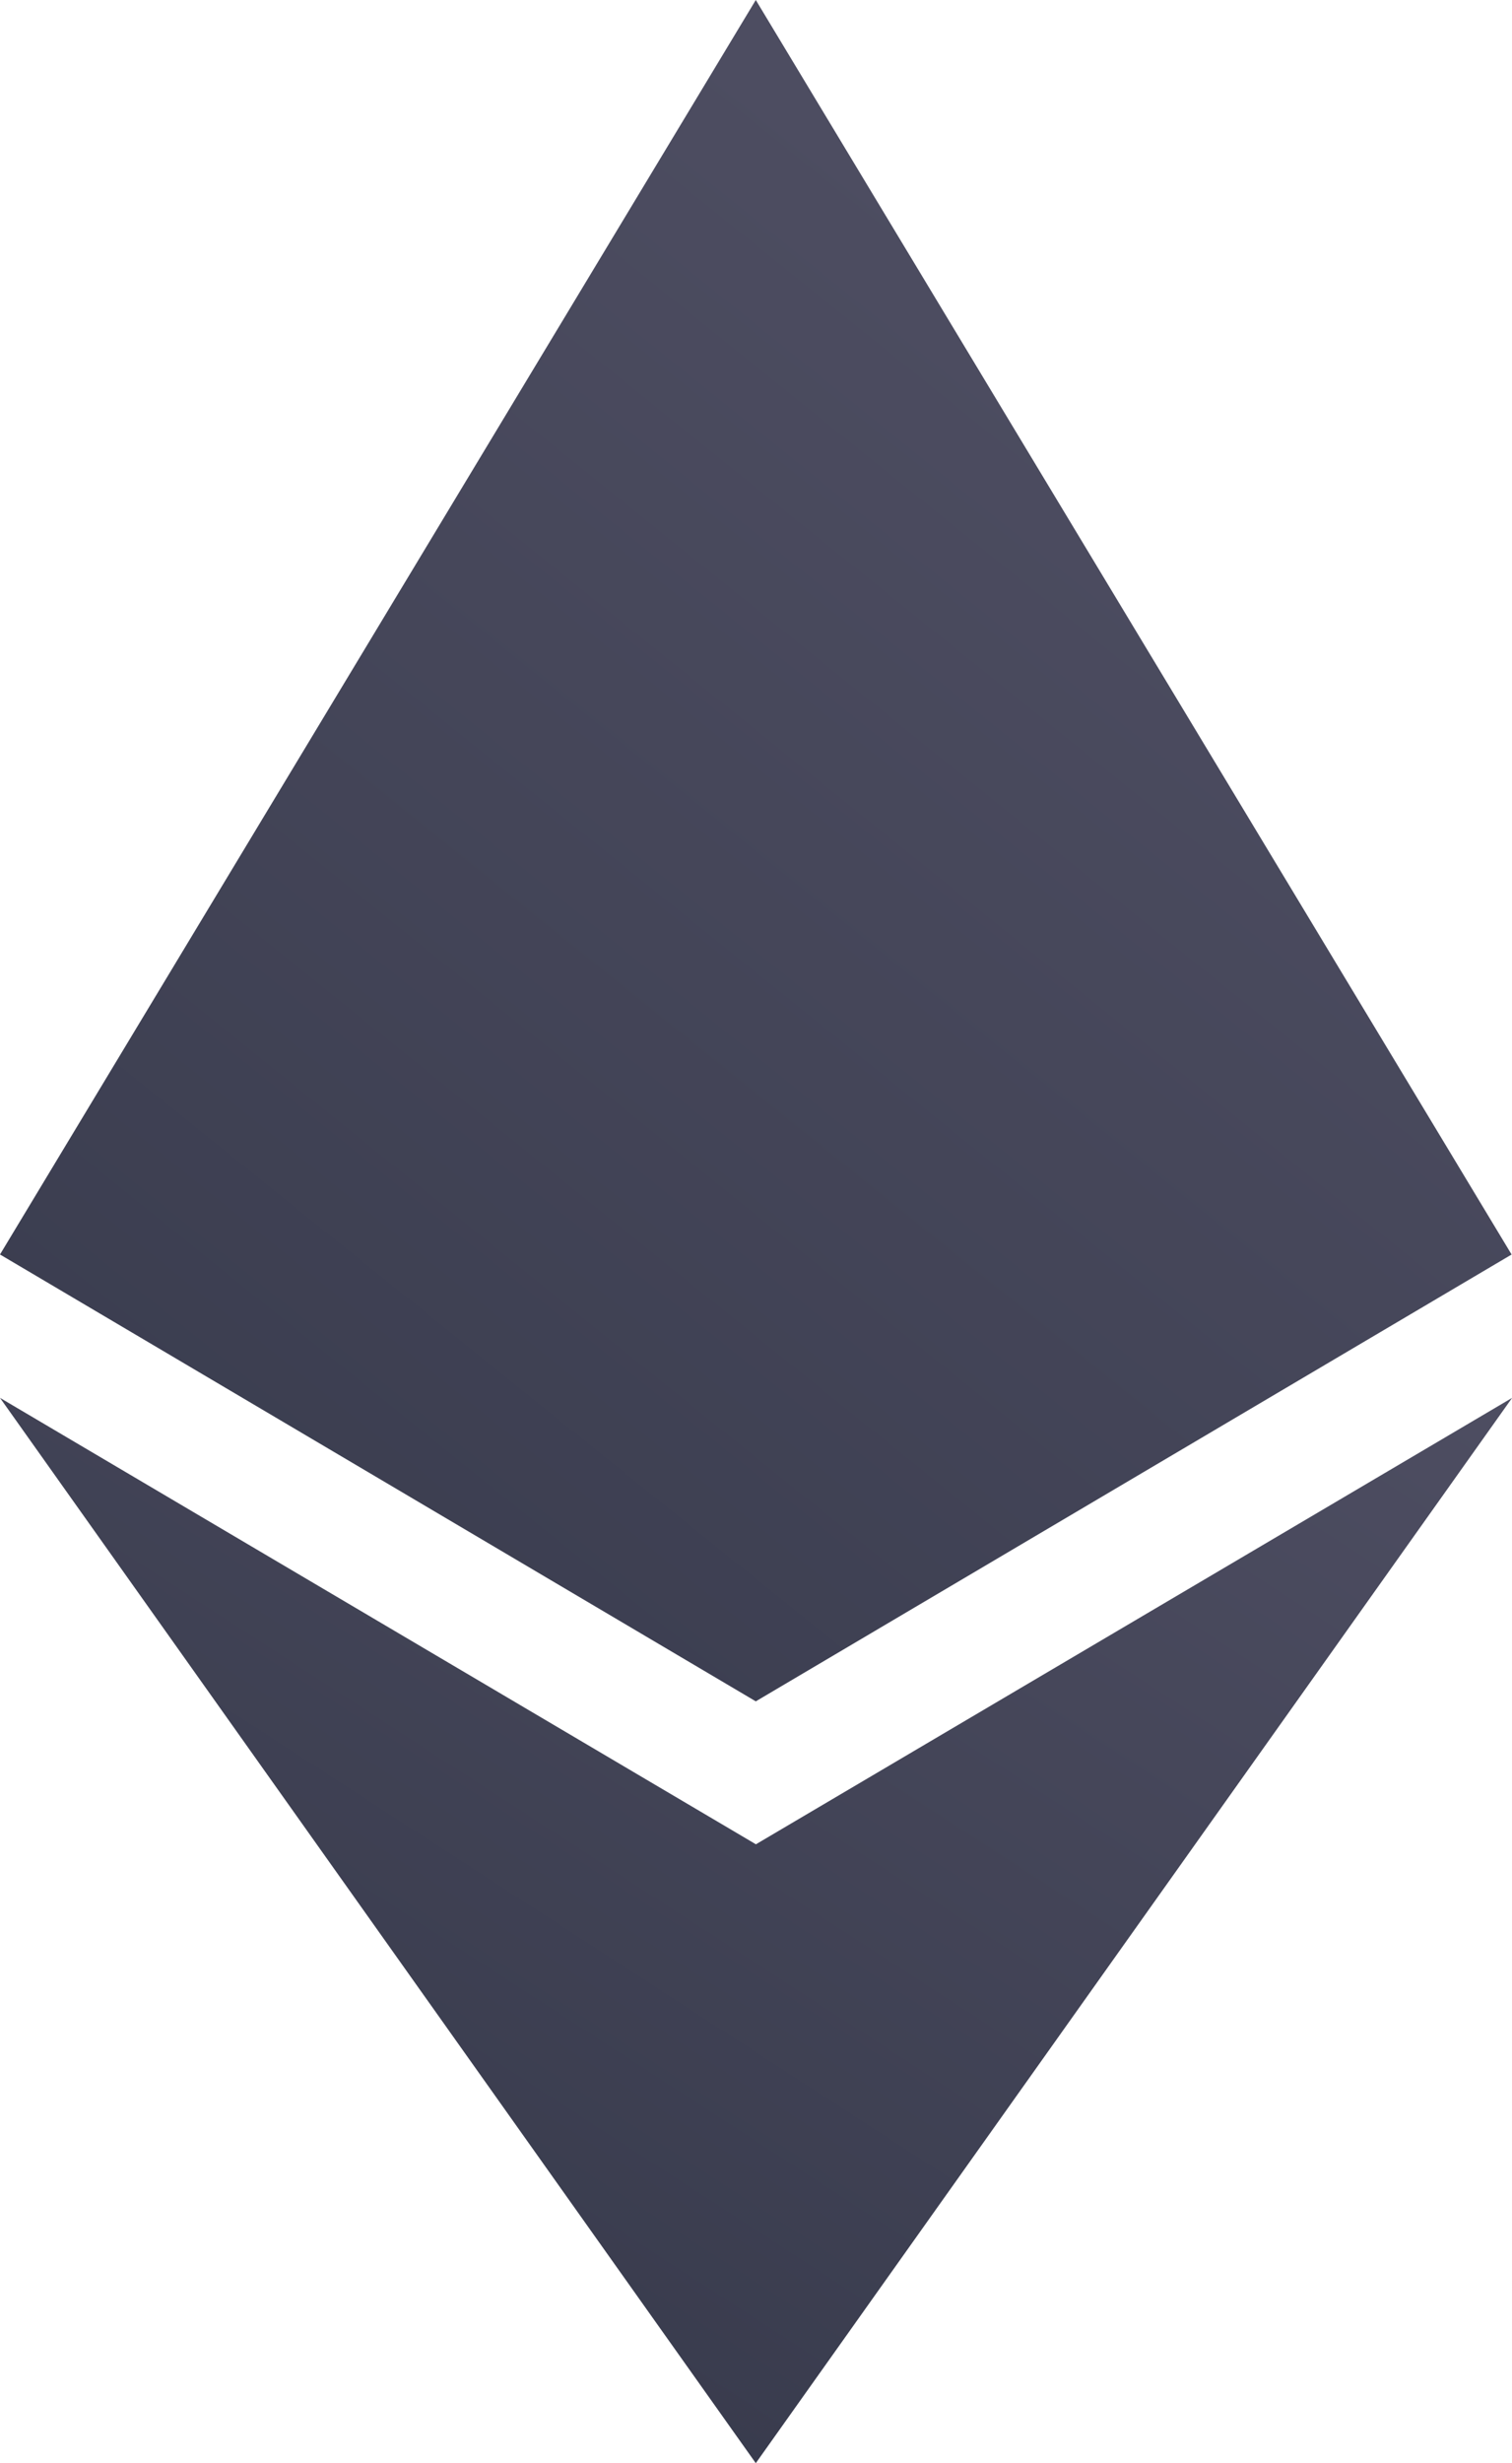 <svg xmlns="http://www.w3.org/2000/svg" xmlns:xlink="http://www.w3.org/1999/xlink" width="49.296" height="80.278" viewBox="0 0 49.296 80.278"><defs><style>.a{fill:url(#a);}.b{fill:url(#b);}</style><linearGradient id="a" y1="1.445" x2="0.831" y2="0.279" gradientUnits="objectBoundingBox"><stop offset="0" stop-color="#303445"/><stop offset="1" stop-color="#4d4d61"/></linearGradient><linearGradient id="b" x1="-0.075" y1="1.12" x2="0.959" y2="0" xlink:href="#a"/></defs><g transform="translate(0)"><path class="a" d="M983.241,448.45l24.642-14.563L983.241,393,958.6,433.886Z" transform="translate(-958.6 -393)"/><path class="b" d="M983.241,769.02,1007.9,734.3l-24.655,14.55L958.6,734.3Z" transform="translate(-958.6 -688.741)"/></g></svg>